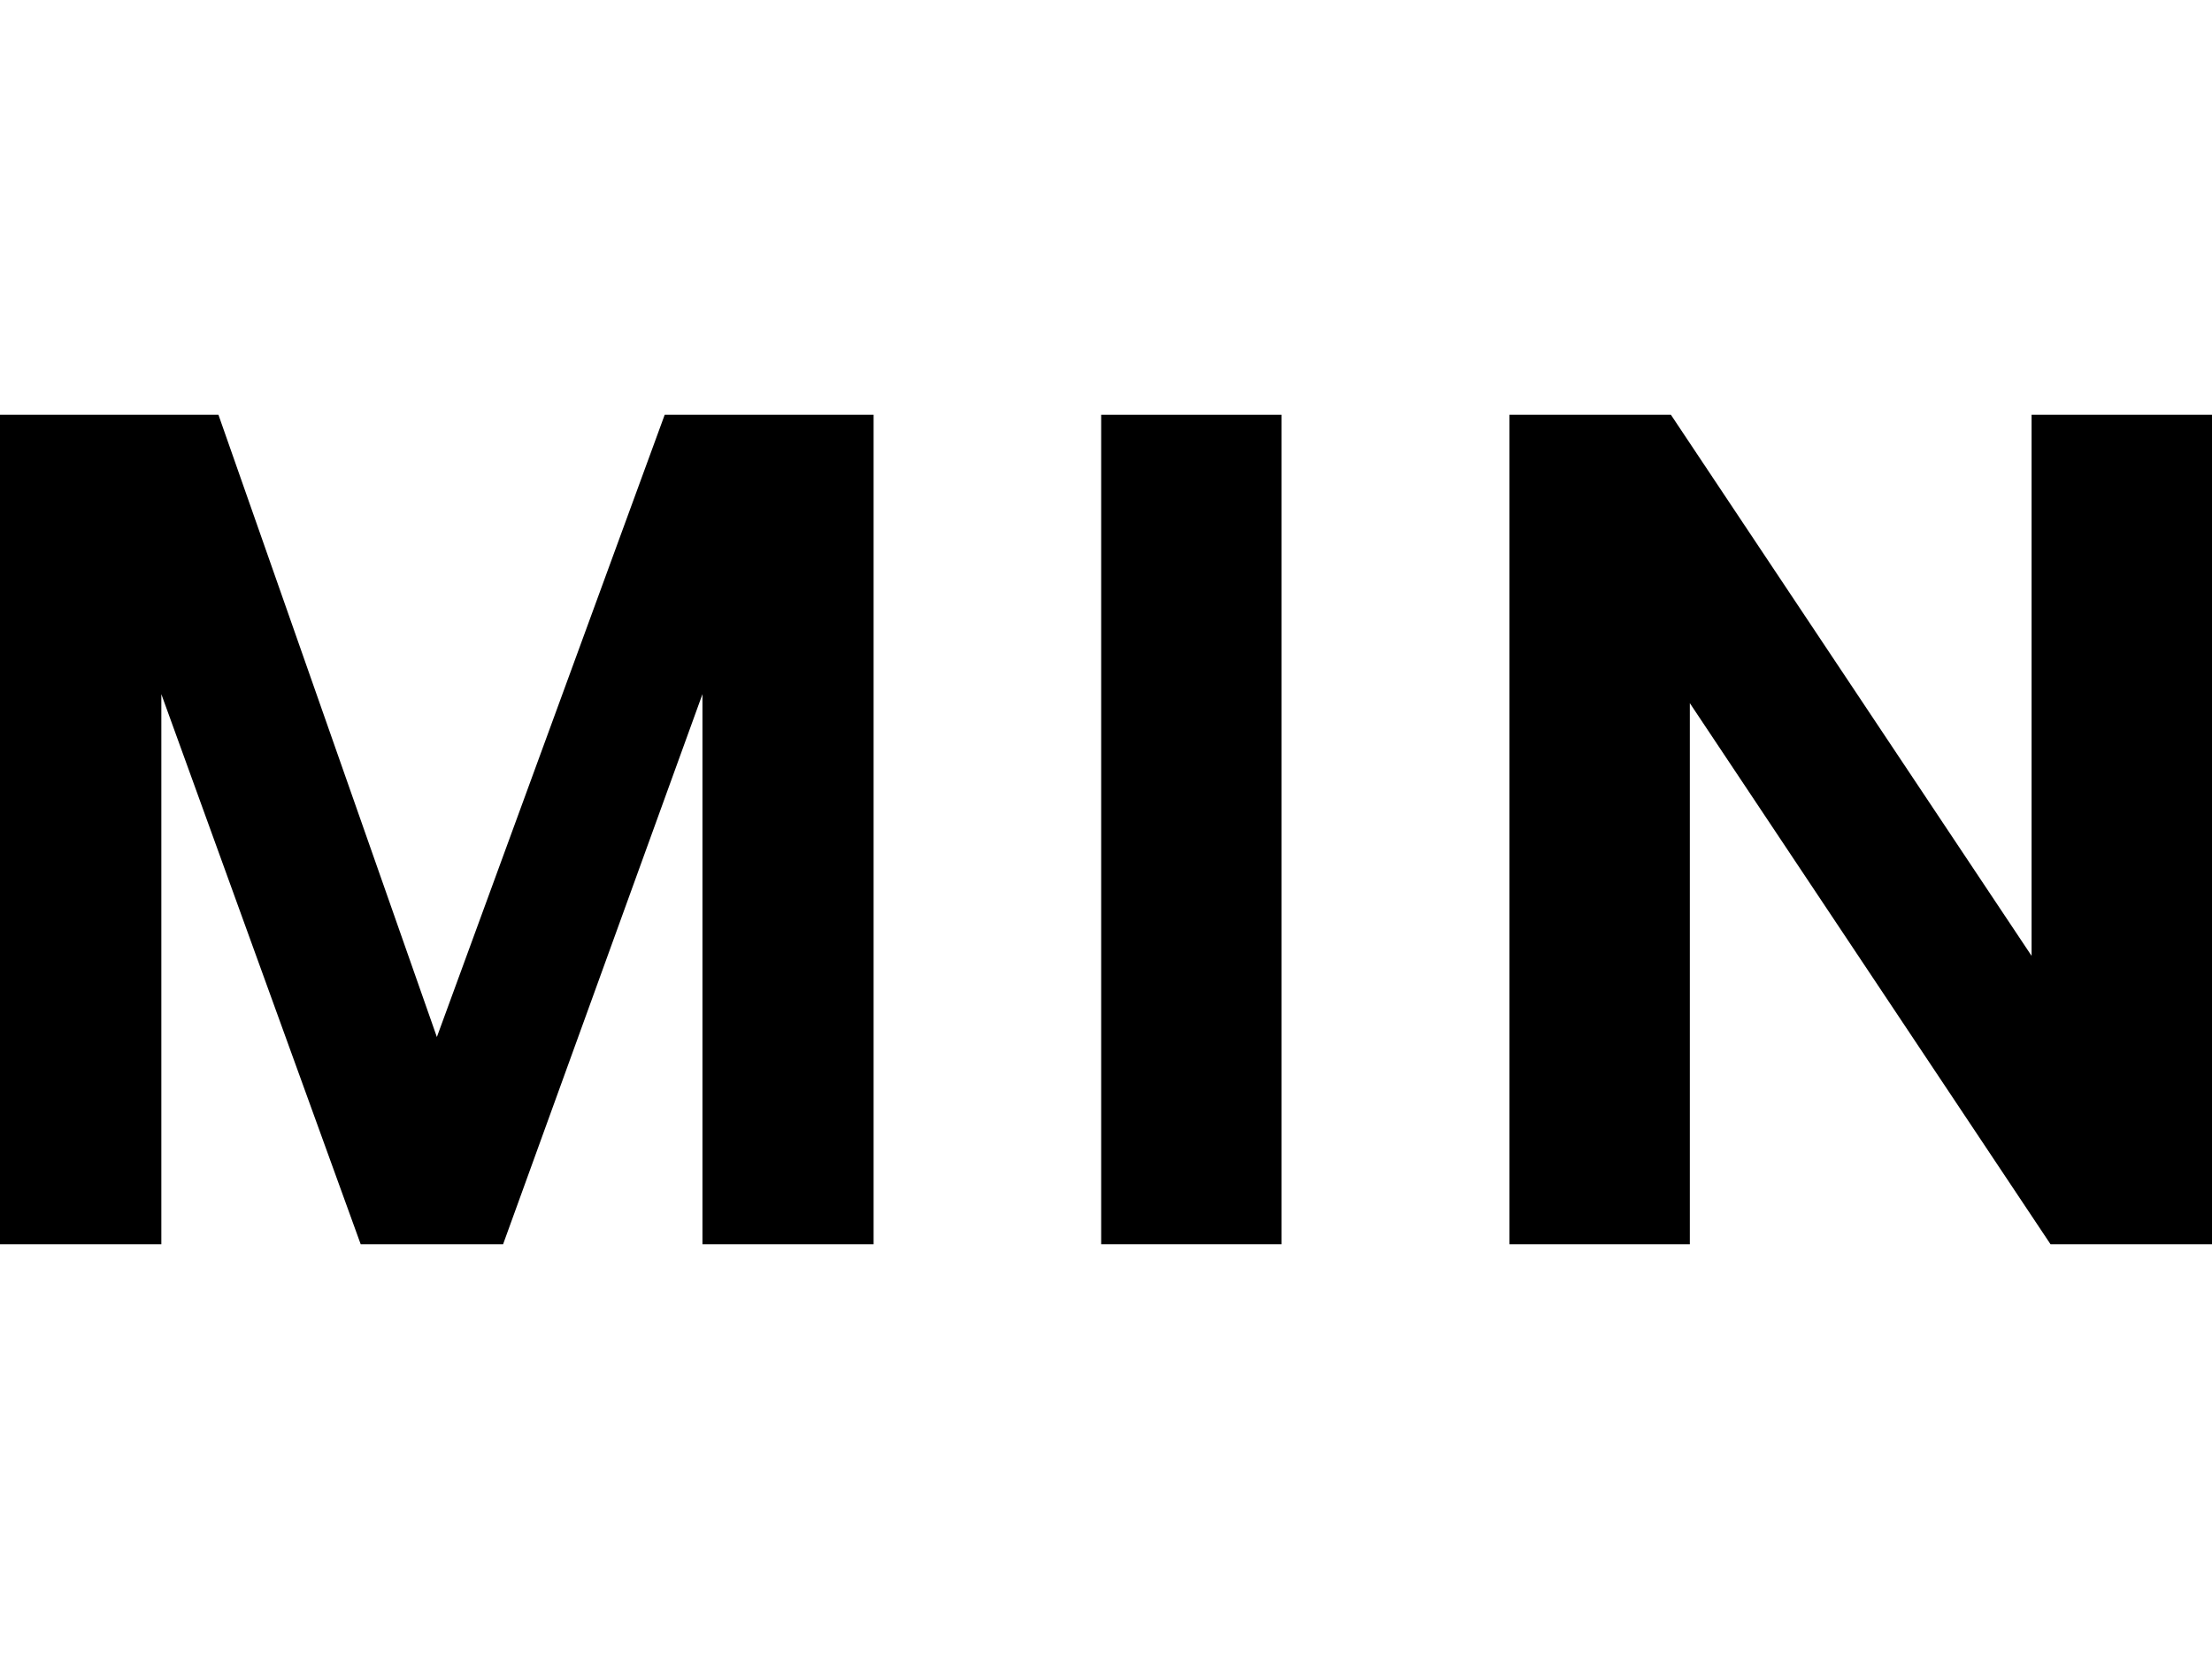 <?xml version="1.0" encoding="utf-8"?>
<!-- Generator: Adobe Illustrator 15.1.0, SVG Export Plug-In . SVG Version: 6.00 Build 0)  -->
<!DOCTYPE svg PUBLIC "-//W3C//DTD SVG 1.1//EN" "http://www.w3.org/Graphics/SVG/1.1/DTD/svg11.dtd">
<svg version="1.1" id="Ebene_1" xmlns="http://www.w3.org/2000/svg" xmlns:xlink="http://www.w3.org/1999/xlink" x="0px" y="0px"
	 width="16px" height="12px" viewBox="0 0 16 12" enable-background="new 0 0 16 12" xml:space="preserve">
<g>
	<path d="M0,3h1.58l1.58,4.501L4.808,3h1.511v6H5.081V5.021L3.639,9h-1.03L1.167,5.021V9H0V3z"/>
	<path d="M7.965,3H9.27v6H7.965V3z"/>
	<path d="M10.918,3h1.168l2.609,3.914V3H16v6h-1.168l-2.609-3.914V9h-1.305V3z"/>
</g>
</svg>
